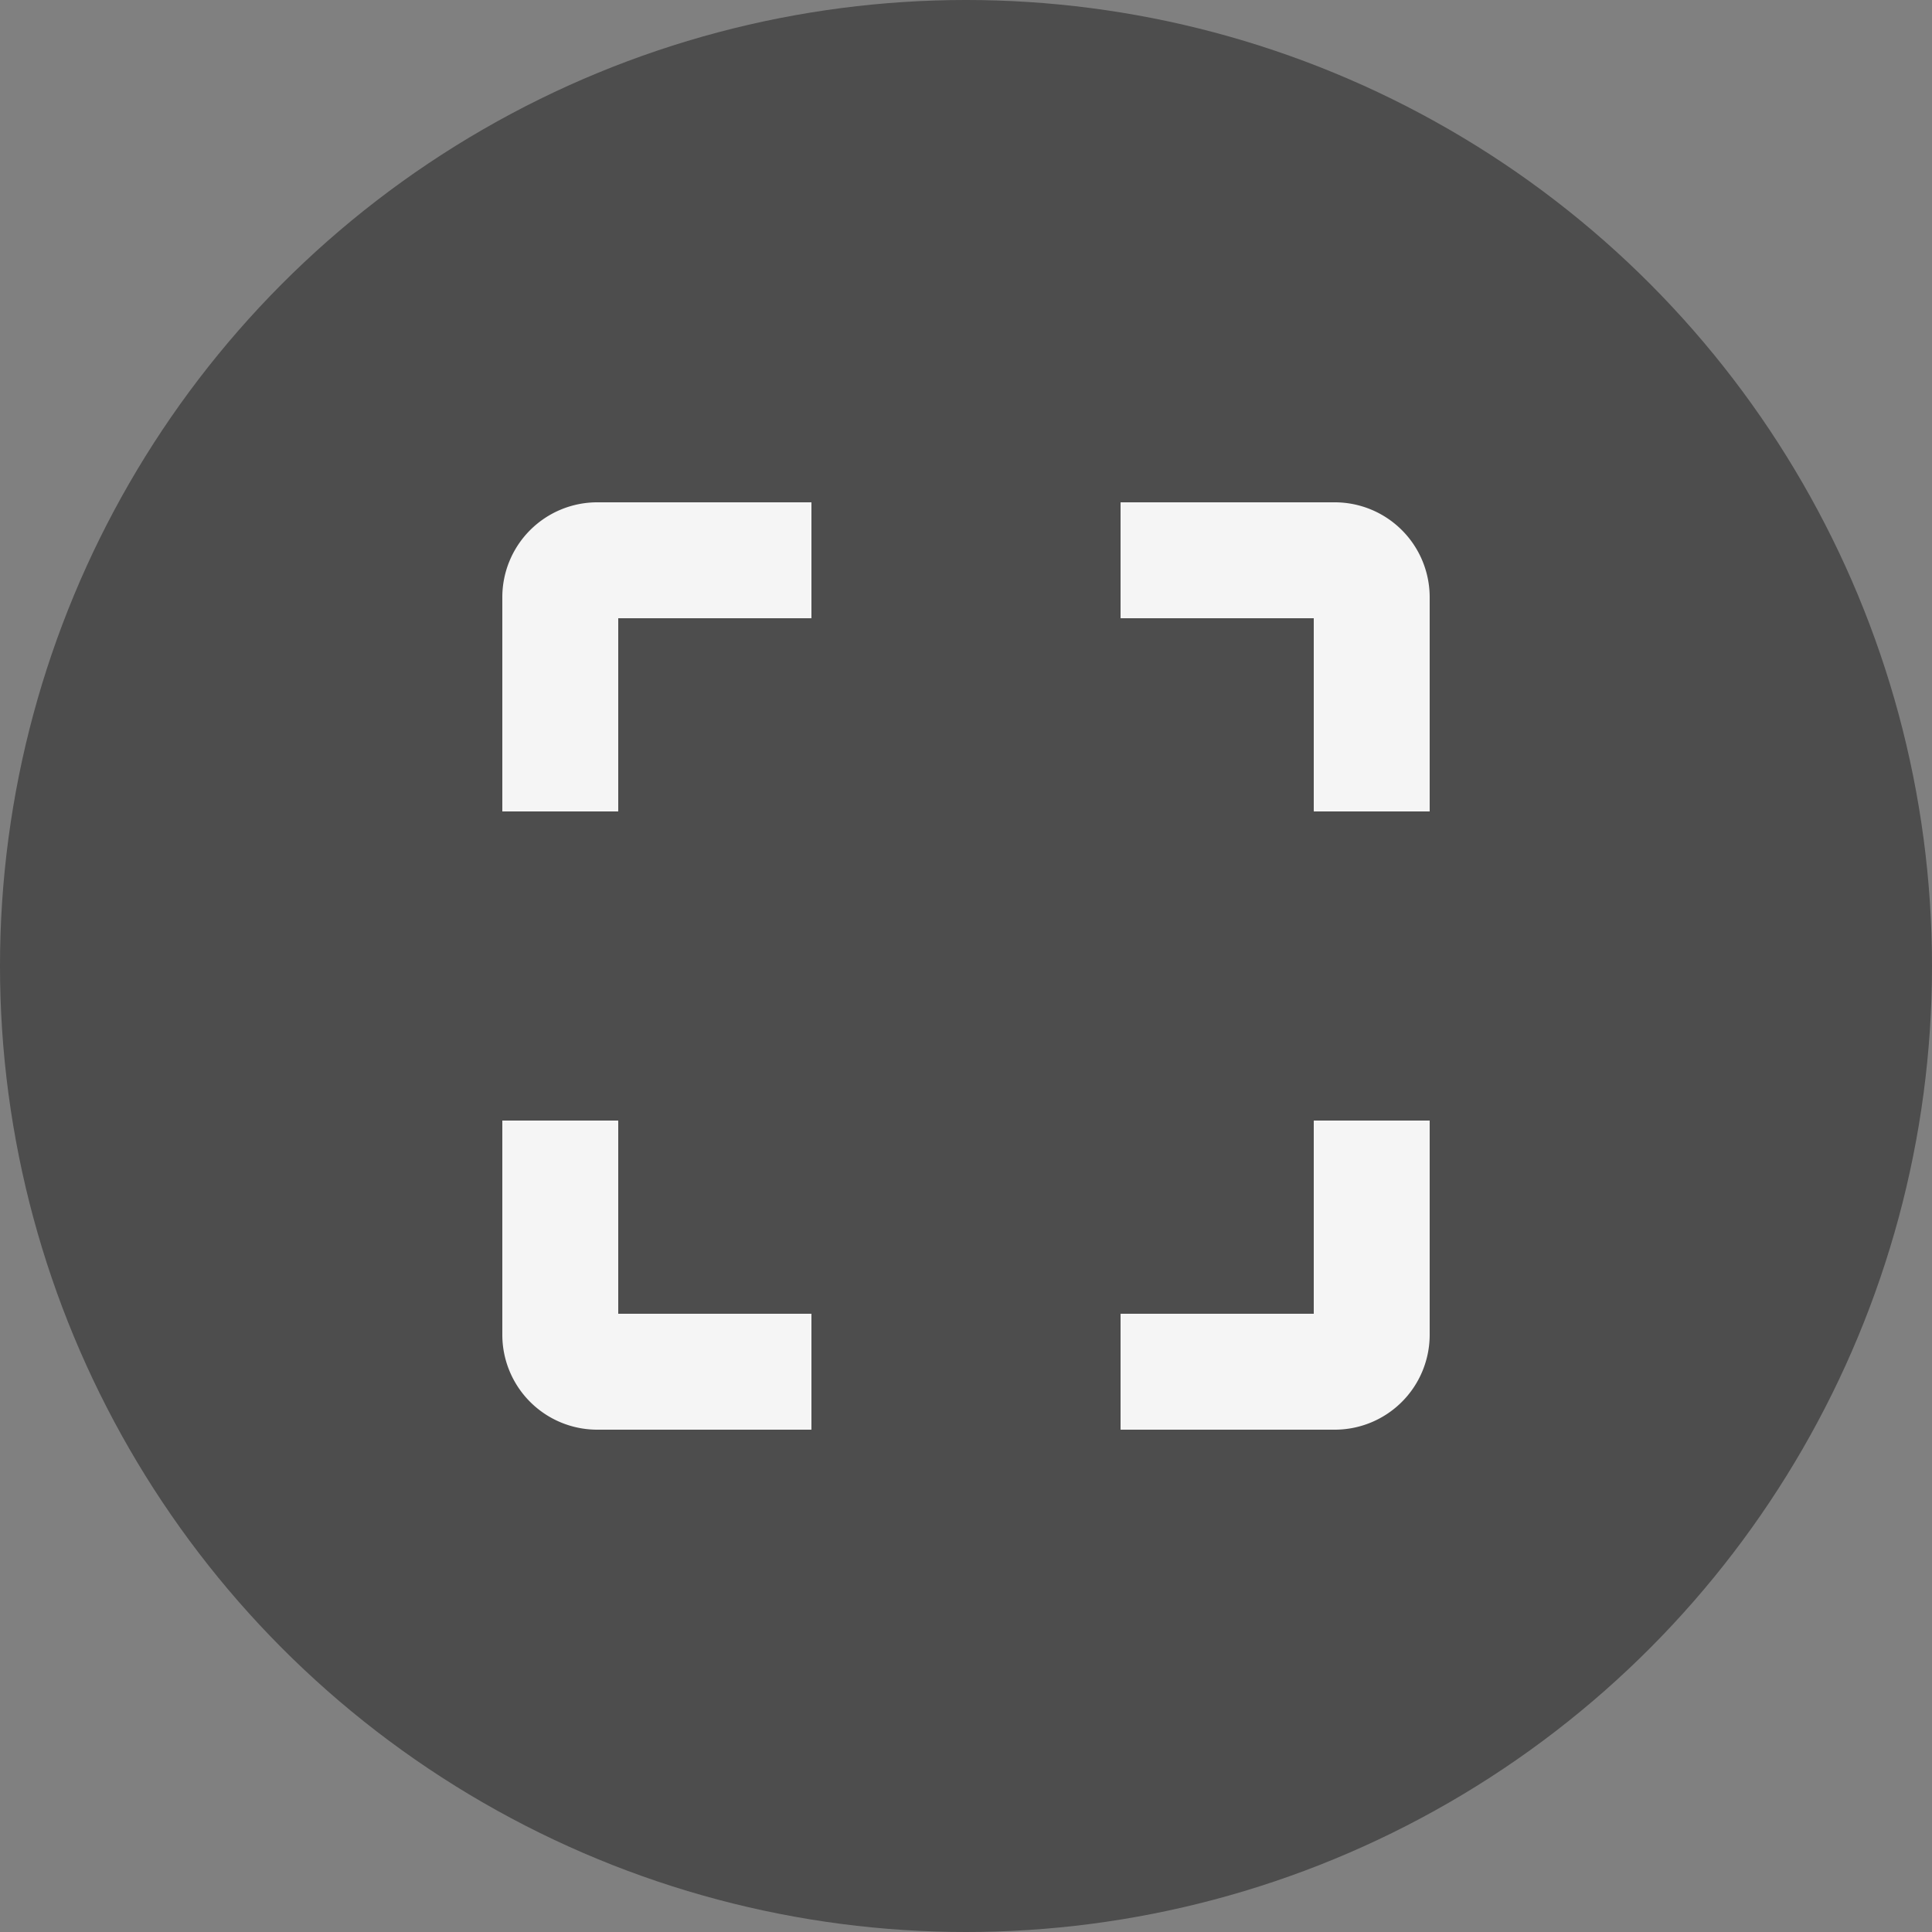 <svg xmlns="http://www.w3.org/2000/svg" width="50" height="50" viewBox="0 0 50 50">
  <rect x="0" y="0" width="50" height="50" fill="#808080" stroke="none"/>
  <g id="btn_fullscreen" transform="translate(11 10)">
    <circle id="椭圆_22" data-name="椭圆 22" cx="25" cy="25" r="25" transform="translate(-11 -10)" fill="rgba(0,0,0,0.4)"/>
    <g id="组_865" data-name="组 865" transform="translate(2 3)">
      <path id="路径_365" data-name="路径 365" d="M21,21H16v3h5.546A2.457,2.457,0,0,0,24,21.545V16H21Z" transform="translate(0)" fill="#f5f5f5"/>
      <path id="路径_366" data-name="路径 366" d="M0,2.455V8H3V3H8V0H2.454A2.457,2.457,0,0,0,0,2.455Z" transform="translate(0)" fill="#f5f5f5"/>
      <path id="路径_367" data-name="路径 367" d="M3,16H0v5.545A2.457,2.457,0,0,0,2.454,24H8V21H3Z" transform="translate(0)" fill="#f5f5f5"/>
      <path id="路径_368" data-name="路径 368" d="M21.546,0H16V3h5V8h3V2.455A2.457,2.457,0,0,0,21.546,0Z" transform="translate(0)" fill="#f5f5f5"/>
    </g>
  </g>
</svg>
